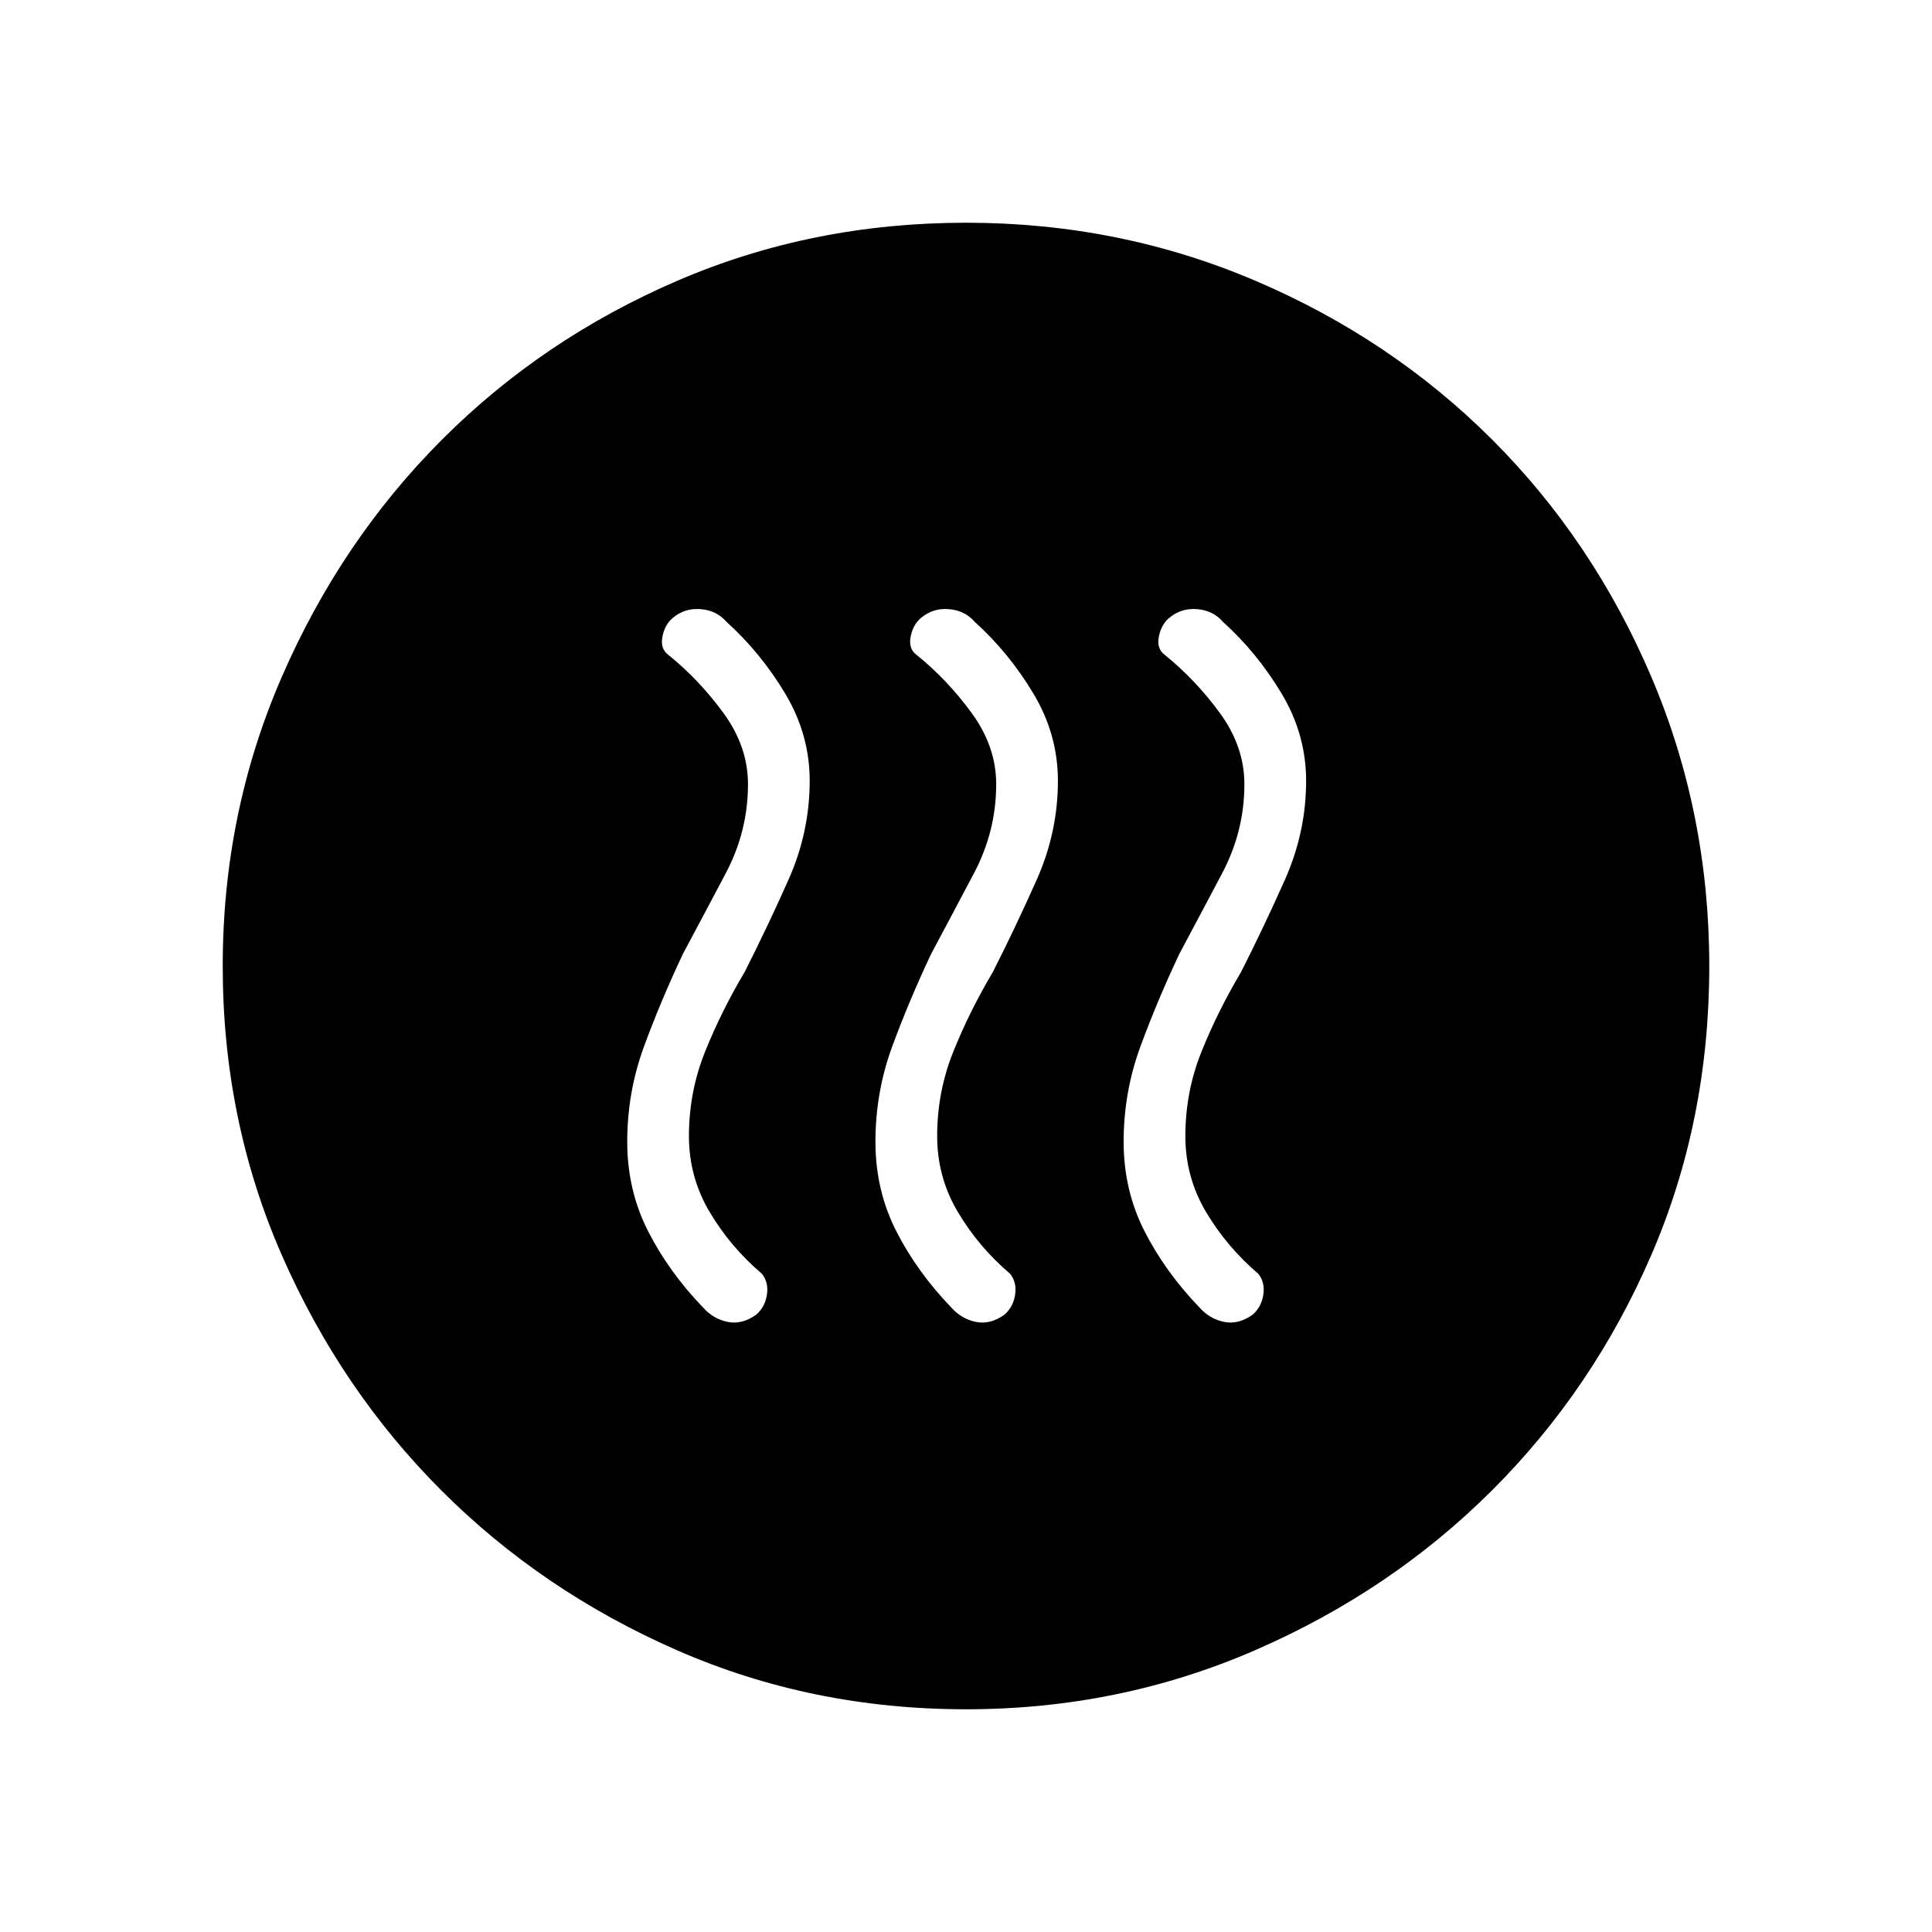 <svg xmlns="http://www.w3.org/2000/svg" height="40" viewBox="0 -960 960 960" width="40"><path d="M339.33-486q-11 23.33-19.33 46-8.33 22.67-8.33 47.33 0 24.08 10.33 44.38 10.33 20.29 27.33 37.96 5 5.66 12.17 7.16t14.31-3.61q4.33-3.83 5.26-9.86.93-6.03-2.42-10.36-15.65-13.33-25.98-30.67-10.34-17.33-10.34-37.8 0-21.99 8-41.92 8-19.94 19.67-39.61 11.33-22.33 21.83-45.94 10.5-23.61 10.5-49.06 0-23.04-12.16-43.35Q378-635.67 361-651q-4.81-5.62-12.74-6.31-7.93-.69-13.93 4.31-4 3.33-5.16 9.33-1.17 6 2.83 9 15.33 12.34 27.5 28.99t12.17 35.35q0 23.32-11 44.16-11 20.84-21.34 40.17Zm123.34 0q-11 23.33-19.34 46-8.33 22.67-8.33 47.33 0 24.08 10.33 44.38 10.34 20.29 27.34 37.96 5 5.66 12.16 7.16 7.17 1.5 14.31-3.61 4.34-3.83 5.26-9.86.93-6.03-2.42-10.36-15.65-13.33-25.98-30.67-10.33-17.33-10.33-37.8 0-21.99 8-41.92 8-19.94 19.66-39.61 11.34-22.33 21.84-45.94t10.5-49.06q0-23.04-12.17-43.35-12.17-20.32-29.17-35.65-4.81-5.62-12.74-6.31-7.92-.69-13.92 4.31-4 3.33-5.17 9.33t2.83 9q15.34 12.34 27.5 28.99Q495-589.03 495-570.33q0 23.32-11 44.16-11 20.84-21.33 40.17ZM586-486q-11 23.33-19.33 46-8.34 22.67-8.34 47.33 0 24.08 10.34 44.38Q579-328 596-310.33q5 5.66 12.17 7.16 7.16 1.5 14.31-3.61 4.33-3.83 5.26-9.86.93-6.03-2.43-10.36-15.64-13.33-25.98-30.67Q589-375 589-395.47q0-21.99 8-41.92 8-19.94 19.67-39.61 11.33-22.33 21.83-45.94Q649-546.55 649-572q0-23.04-12.17-43.35-12.16-20.32-29.16-35.65-4.82-5.62-12.74-6.31Q587-658 581-653q-4 3.33-5.17 9.33-1.16 6 2.84 9 15.33 12.34 27.5 28.99 12.16 16.65 12.16 35.35 0 23.32-11 44.16-11 20.84-21.33 40.17ZM480-110.67q-76.64 0-143.65-29.35-67-29.35-116.99-79.34-49.99-49.99-79.34-116.99-29.35-67.01-29.35-143.65 0-76.23 29.41-143.79 29.41-67.57 79.5-117.72 50.09-50.16 116.99-78.99 66.91-28.83 143.43-28.83 76.22 0 143.78 28.83 67.55 28.83 117.72 79t79 117.75q28.83 67.58 28.83 143.83 0 76.92-28.83 143.59-28.83 66.66-78.99 116.75-50.15 50.09-117.72 79.5-67.56 29.41-143.79 29.41Z"/></svg>